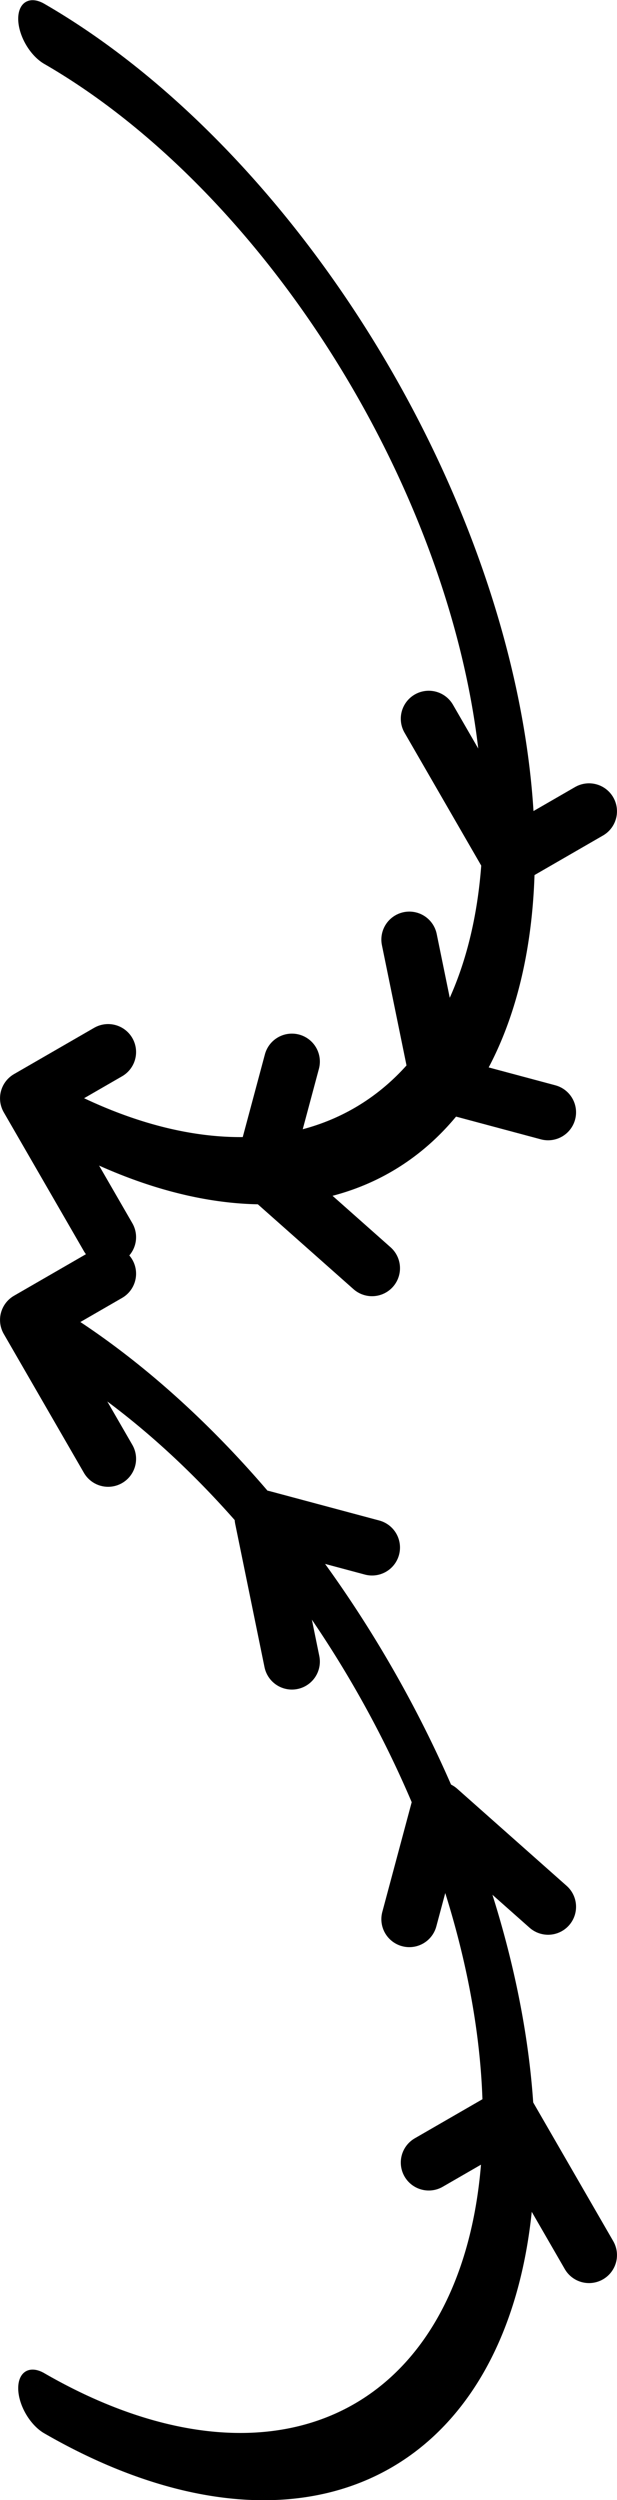 <?xml version="1.0" encoding="UTF-8" standalone="no"?>
<!-- Created with Inkscape (http://www.inkscape.org/) -->

<svg
   width="20.517"
   height="83.088"
   viewBox="0 0 5.428 21.984"
   version="1.1"
   id="svg1"
   inkscape:version="1.3.2 (091e20e, 2023-11-25, custom)"
   sodipodi:docname="projection_f_d.svg"
   xmlns:inkscape="http://www.inkscape.org/namespaces/inkscape"
   xmlns:sodipodi="http://sodipodi.sourceforge.net/DTD/sodipodi-0.dtd"
   xmlns="http://www.w3.org/2000/svg"
   xmlns:svg="http://www.w3.org/2000/svg">
  <sodipodi:namedview
     id="namedview1"
     pagecolor="#ffffff"
     bordercolor="#000000"
     borderopacity="0.25"
     inkscape:showpageshadow="2"
     inkscape:pageopacity="0.0"
     inkscape:pagecheckerboard="0"
     inkscape:deskcolor="#d1d1d1"
     inkscape:document-units="px"
     showgrid="true"
     inkscape:zoom="3.5063973"
     inkscape:cx="31.513828"
     inkscape:cy="32.512003"
     inkscape:window-width="1280"
     inkscape:window-height="730"
     inkscape:window-x="-6"
     inkscape:window-y="-6"
     inkscape:window-maximized="1"
     inkscape:current-layer="layer1">
    <inkscape:grid
       id="grid5"
       units="mm"
       originx="96.237"
       originy="-175.83"
       spacingx="1"
       spacingy="1"
       empcolor="#0099e5"
       empopacity="0.302"
       color="#0099e5"
       opacity="0.149"
       empspacing="5"
       dotted="false"
       gridanglex="30"
       gridanglez="30"
       visible="true"
       snapvisiblegridlinesonly="true" />
  </sodipodi:namedview>
  <defs
     id="defs1" />
  <g
     inkscape:label="Слой 1"
     inkscape:groupmode="layer"
     id="layer1"
     transform="translate(96.237,-175.83)">
    <path
       style="display:inline;fill:#000000;fill-opacity:0;stroke:#000000;stroke-width:0.492;stroke-linecap:round;stroke-dasharray:none;stroke-opacity:1"
       d="m -91.76,194.439 0.705,1.221 m -0.705,-1.221 -0.705,0.407"
       id="path8"
       sodipodi:nodetypes="cccc"
       inkscape:transform-center-x="-4.0898755"
       inkscape:transform-center-y="2.809197" />
    <path
       style="display:inline;fill:#000000;fill-opacity:0;stroke:#000000;stroke-width:0.529;stroke-linecap:round;stroke-dasharray:none;stroke-opacity:1"
       id="path9-3"
       sodipodi:type="arc"
       sodipodi:cx="-247.58177"
       sodipodi:cy="110.6788"
       sodipodi:rx="4.7200236"
       sodipodi:ry="4.7196956"
       sodipodi:start="3.1415927"
       sodipodi:end="0"
       sodipodi:open="true"
       sodipodi:arc-type="arc"
       d="m -252.302,110.679 a 4.72,4.72 0 0 1 4.72,-4.72 4.72,4.72 0 0 1 4.72,4.72"
       inkscape:transform-center-x="-2.0436321"
       inkscape:transform-center-y="2.6387834"
       transform="matrix(0,-1,-0.866,-0.5,0,0)" />
    <path
       style="fill:#000000;fill-opacity:0;stroke:#000000;stroke-width:0.492;stroke-linecap:round;stroke-dasharray:none;stroke-opacity:1"
       d="m -92.378,191.743 0.963,0.854 m -0.963,-0.854 -0.258,0.963"
       id="path8-0"
       sodipodi:nodetypes="cccc"
       inkscape:transform-center-x="-3.823996"
       inkscape:transform-center-y="-0.016468551" />
    <path
       style="display:inline;fill:#000000;fill-opacity:0;stroke:#000000;stroke-width:0.492;stroke-linecap:round;stroke-dasharray:none;stroke-opacity:1"
       d="m -95.991,187.437 0.705,-0.407 m -0.705,0.407 0.705,1.221"
       id="path8-8"
       sodipodi:nodetypes="cccc"
       inkscape:transform-center-x="-0.21154506"
       inkscape:transform-center-y="-4.3970183" />
    <path
       style="display:inline;fill:#000000;fill-opacity:0;stroke:#000000;stroke-width:0.492;stroke-linecap:round;stroke-dasharray:none;stroke-opacity:1"
       d="m -93.927,189.18 0.963,0.258 m -0.963,-0.258 0.258,1.261"
       id="path8-7"
       sodipodi:nodetypes="cccc"
       inkscape:transform-center-x="-2.4044289"
       inkscape:transform-center-y="-2.4306066" />
    <path
       style="display:inline;fill:#000000;fill-opacity:0;stroke:#000000;stroke-width:0.492;stroke-linecap:round;stroke-dasharray:none;stroke-opacity:1"
       d="m -91.76,183.371 0.705,-0.407 m -0.705,0.407 -0.705,-1.221"
       id="path8-73"
       sodipodi:nodetypes="cccc"
       inkscape:transform-center-x="-4.0898755"
       inkscape:transform-center-y="1.9135152" />
    <path
       style="display:inline;fill:#000000;fill-opacity:0;stroke:#000000;stroke-width:0.529;stroke-linecap:round;stroke-dasharray:none;stroke-opacity:1"
       id="path9-3-4"
       sodipodi:type="arc"
       sodipodi:cx="236.1868"
       sodipodi:cy="110.6788"
       sodipodi:rx="4.7200236"
       sodipodi:ry="4.7196956"
       sodipodi:start="3.1415927"
       sodipodi:end="0"
       sodipodi:open="true"
       sodipodi:arc-type="arc"
       d="m 231.467,110.679 a 4.72,4.72 0 0 1 4.72,-4.72 4.72,4.72 0 0 1 4.72,4.72"
       inkscape:transform-center-x="-2.0436321"
       inkscape:transform-center-y="-2.0817562"
       transform="matrix(0,1,-0.866,-0.5,0,0)" />
    <path
       style="fill:#000000;fill-opacity:0;stroke:#000000;stroke-width:0.492;stroke-linecap:round;stroke-dasharray:none;stroke-opacity:1"
       d="m -92.378,185.353 0.963,0.258 m -0.963,-0.258 -0.258,-1.261"
       id="path8-0-8"
       sodipodi:nodetypes="cccc"
       inkscape:transform-center-x="-3.823996"
       inkscape:transform-center-y="4.0050749" />
    <path
       style="display:inline;fill:#000000;fill-opacity:0;stroke:#000000;stroke-width:0.492;stroke-linecap:round;stroke-dasharray:none;stroke-opacity:1"
       d="m -95.991,185.488 0.705,1.221 m -0.705,-1.221 0.705,-0.407"
       id="path8-8-8"
       sodipodi:nodetypes="cccc"
       inkscape:transform-center-x="-0.21154506"
       inkscape:transform-center-y="5.0484334" />
    <path
       style="display:inline;fill:#000000;fill-opacity:0;stroke:#000000;stroke-width:0.492;stroke-linecap:round;stroke-dasharray:none;stroke-opacity:1"
       d="m -93.927,186.128 0.963,0.854 m -0.963,-0.854 0.258,-0.963"
       id="path8-7-5"
       sodipodi:nodetypes="cccc"
       inkscape:transform-center-x="-2.4044289"
       inkscape:transform-center-y="5.2270451" />
  </g>
</svg>
